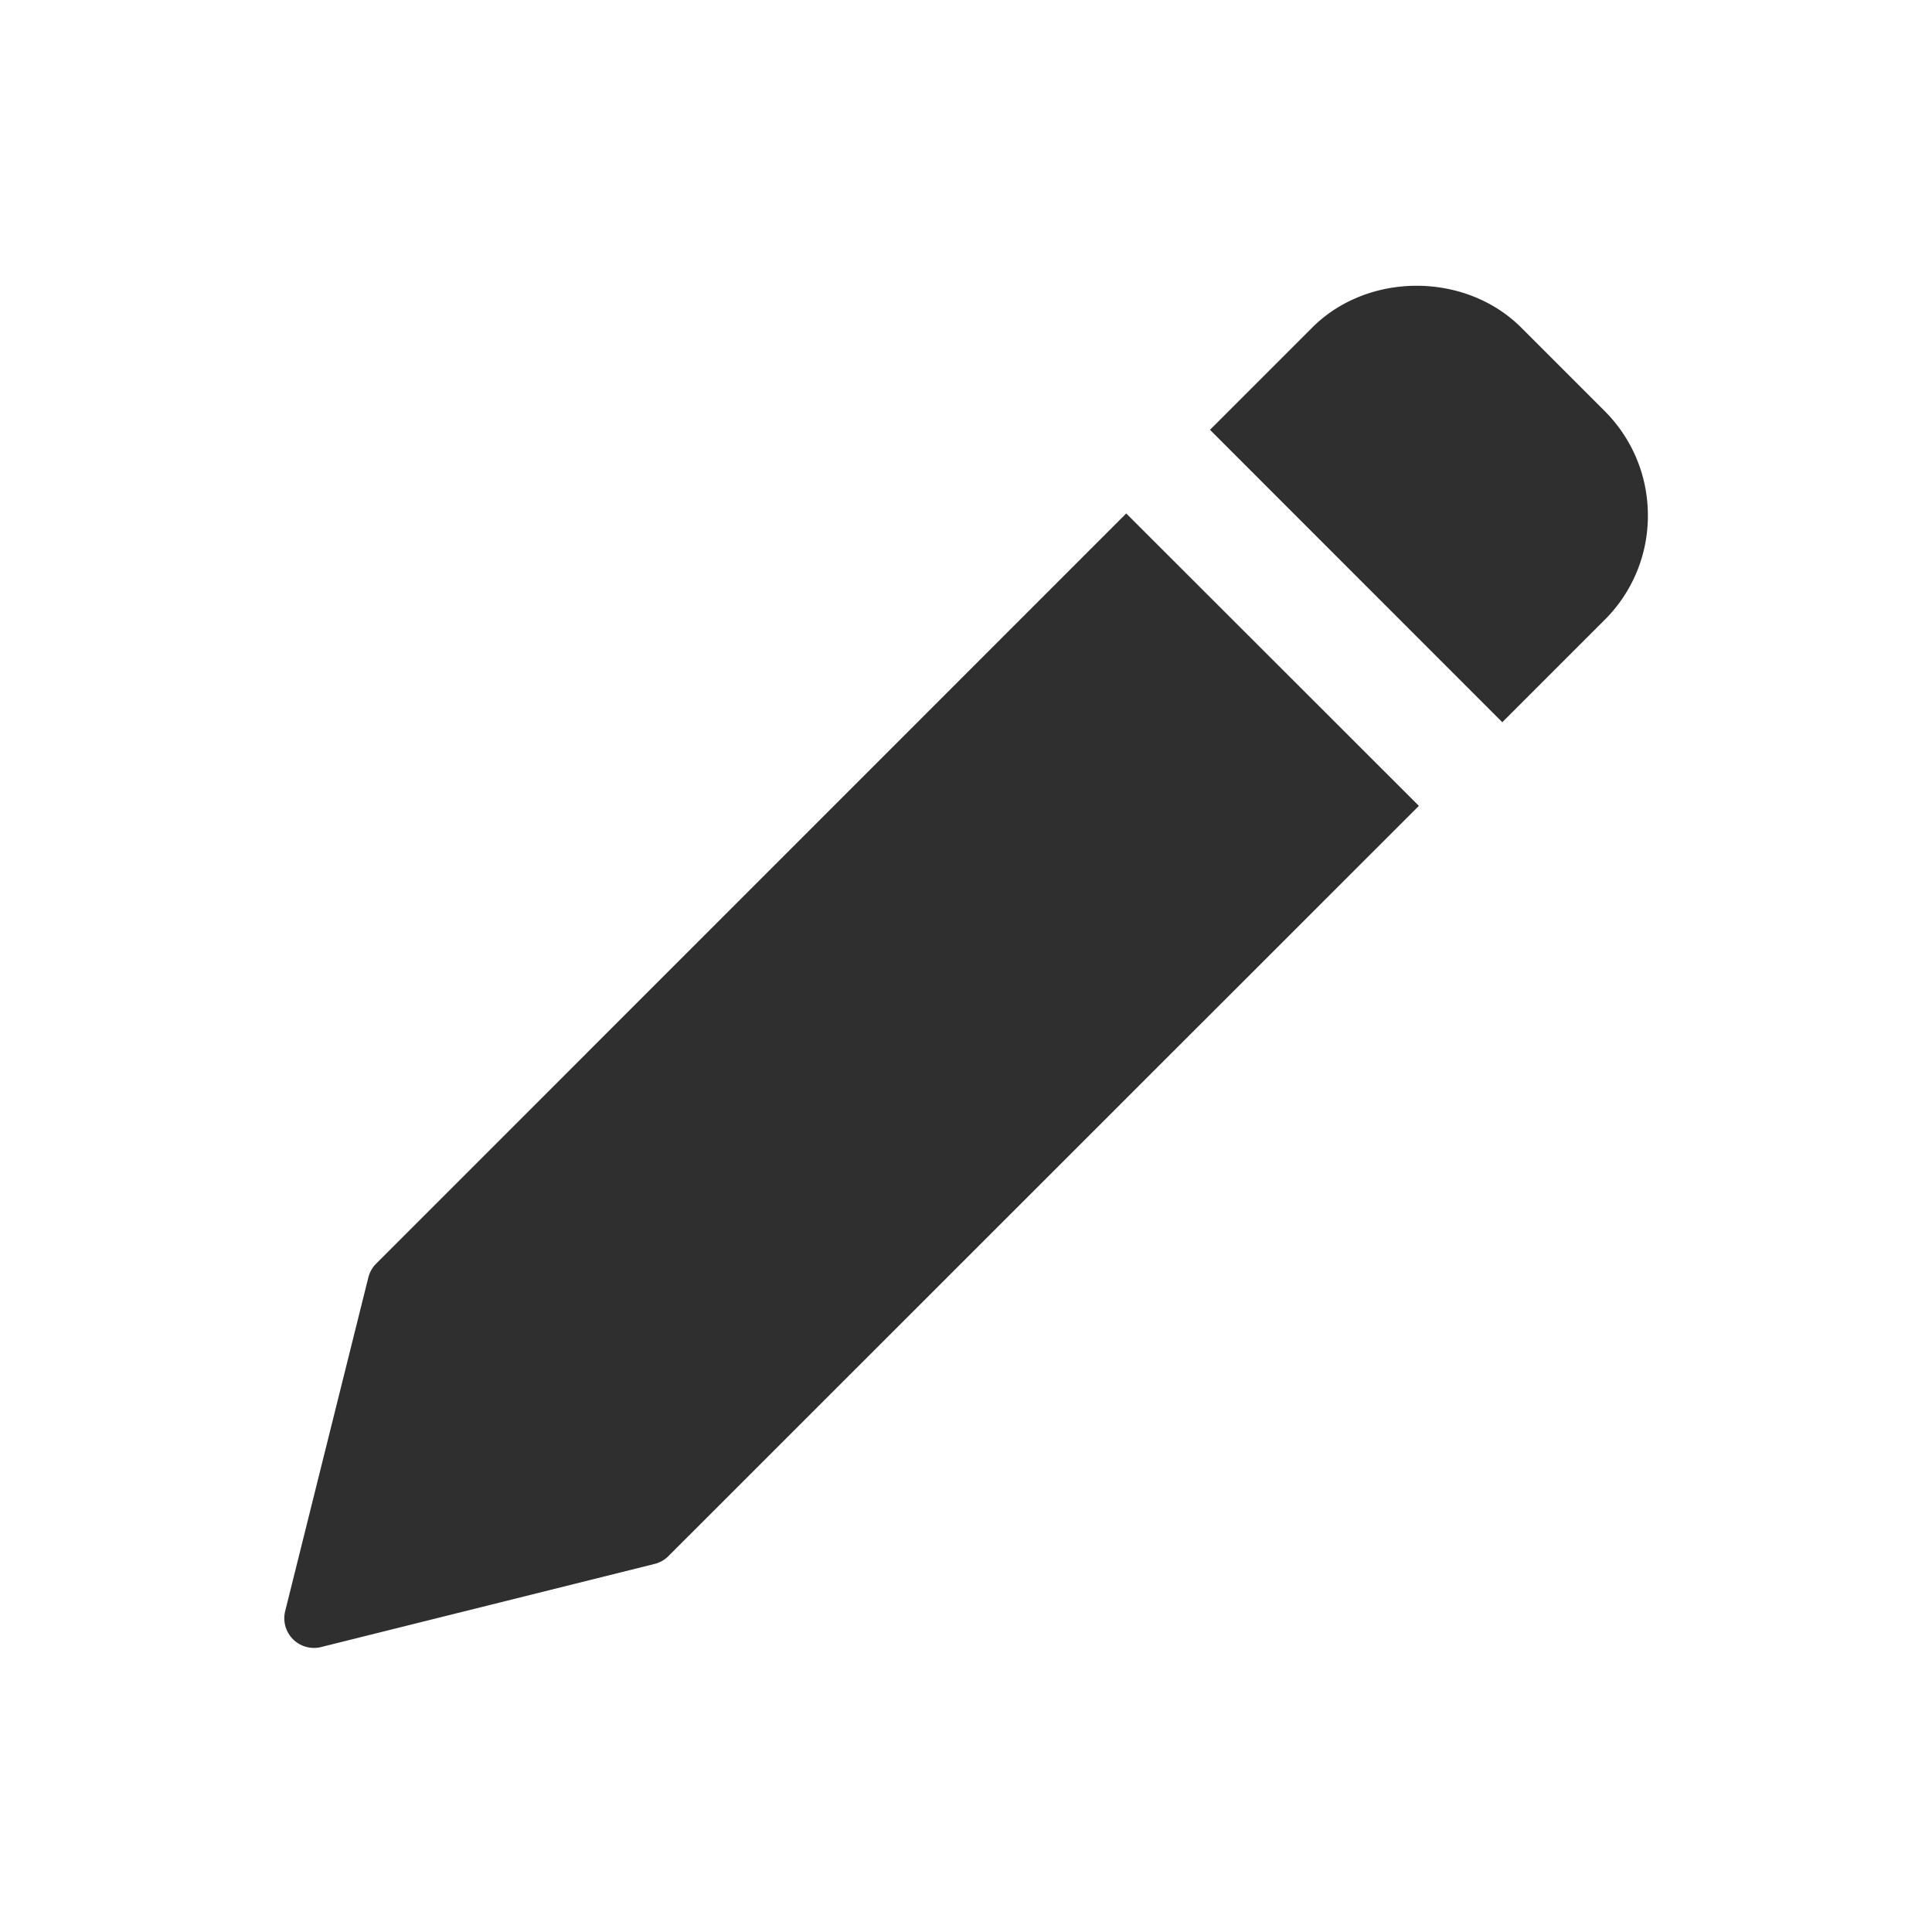 <svg width="17" height="17" fill="none" xmlns="http://www.w3.org/2000/svg"><path d="M9.91 4.518L3.309 11.12a.263.263 0 00-.068.121l-.732 2.937a.261.261 0 00.315.315l2.937-.732a.26.26 0 00.12-.068l6.604-6.602L9.91 4.518zm4.21-.901l-.735-.735c-.492-.49-1.348-.49-1.838 0l-.9.9 2.572 2.573.9-.9a1.29 1.29 0 00.381-.919c0-.347-.135-.673-.38-.919z" fill="#2F2F2F"/></svg>